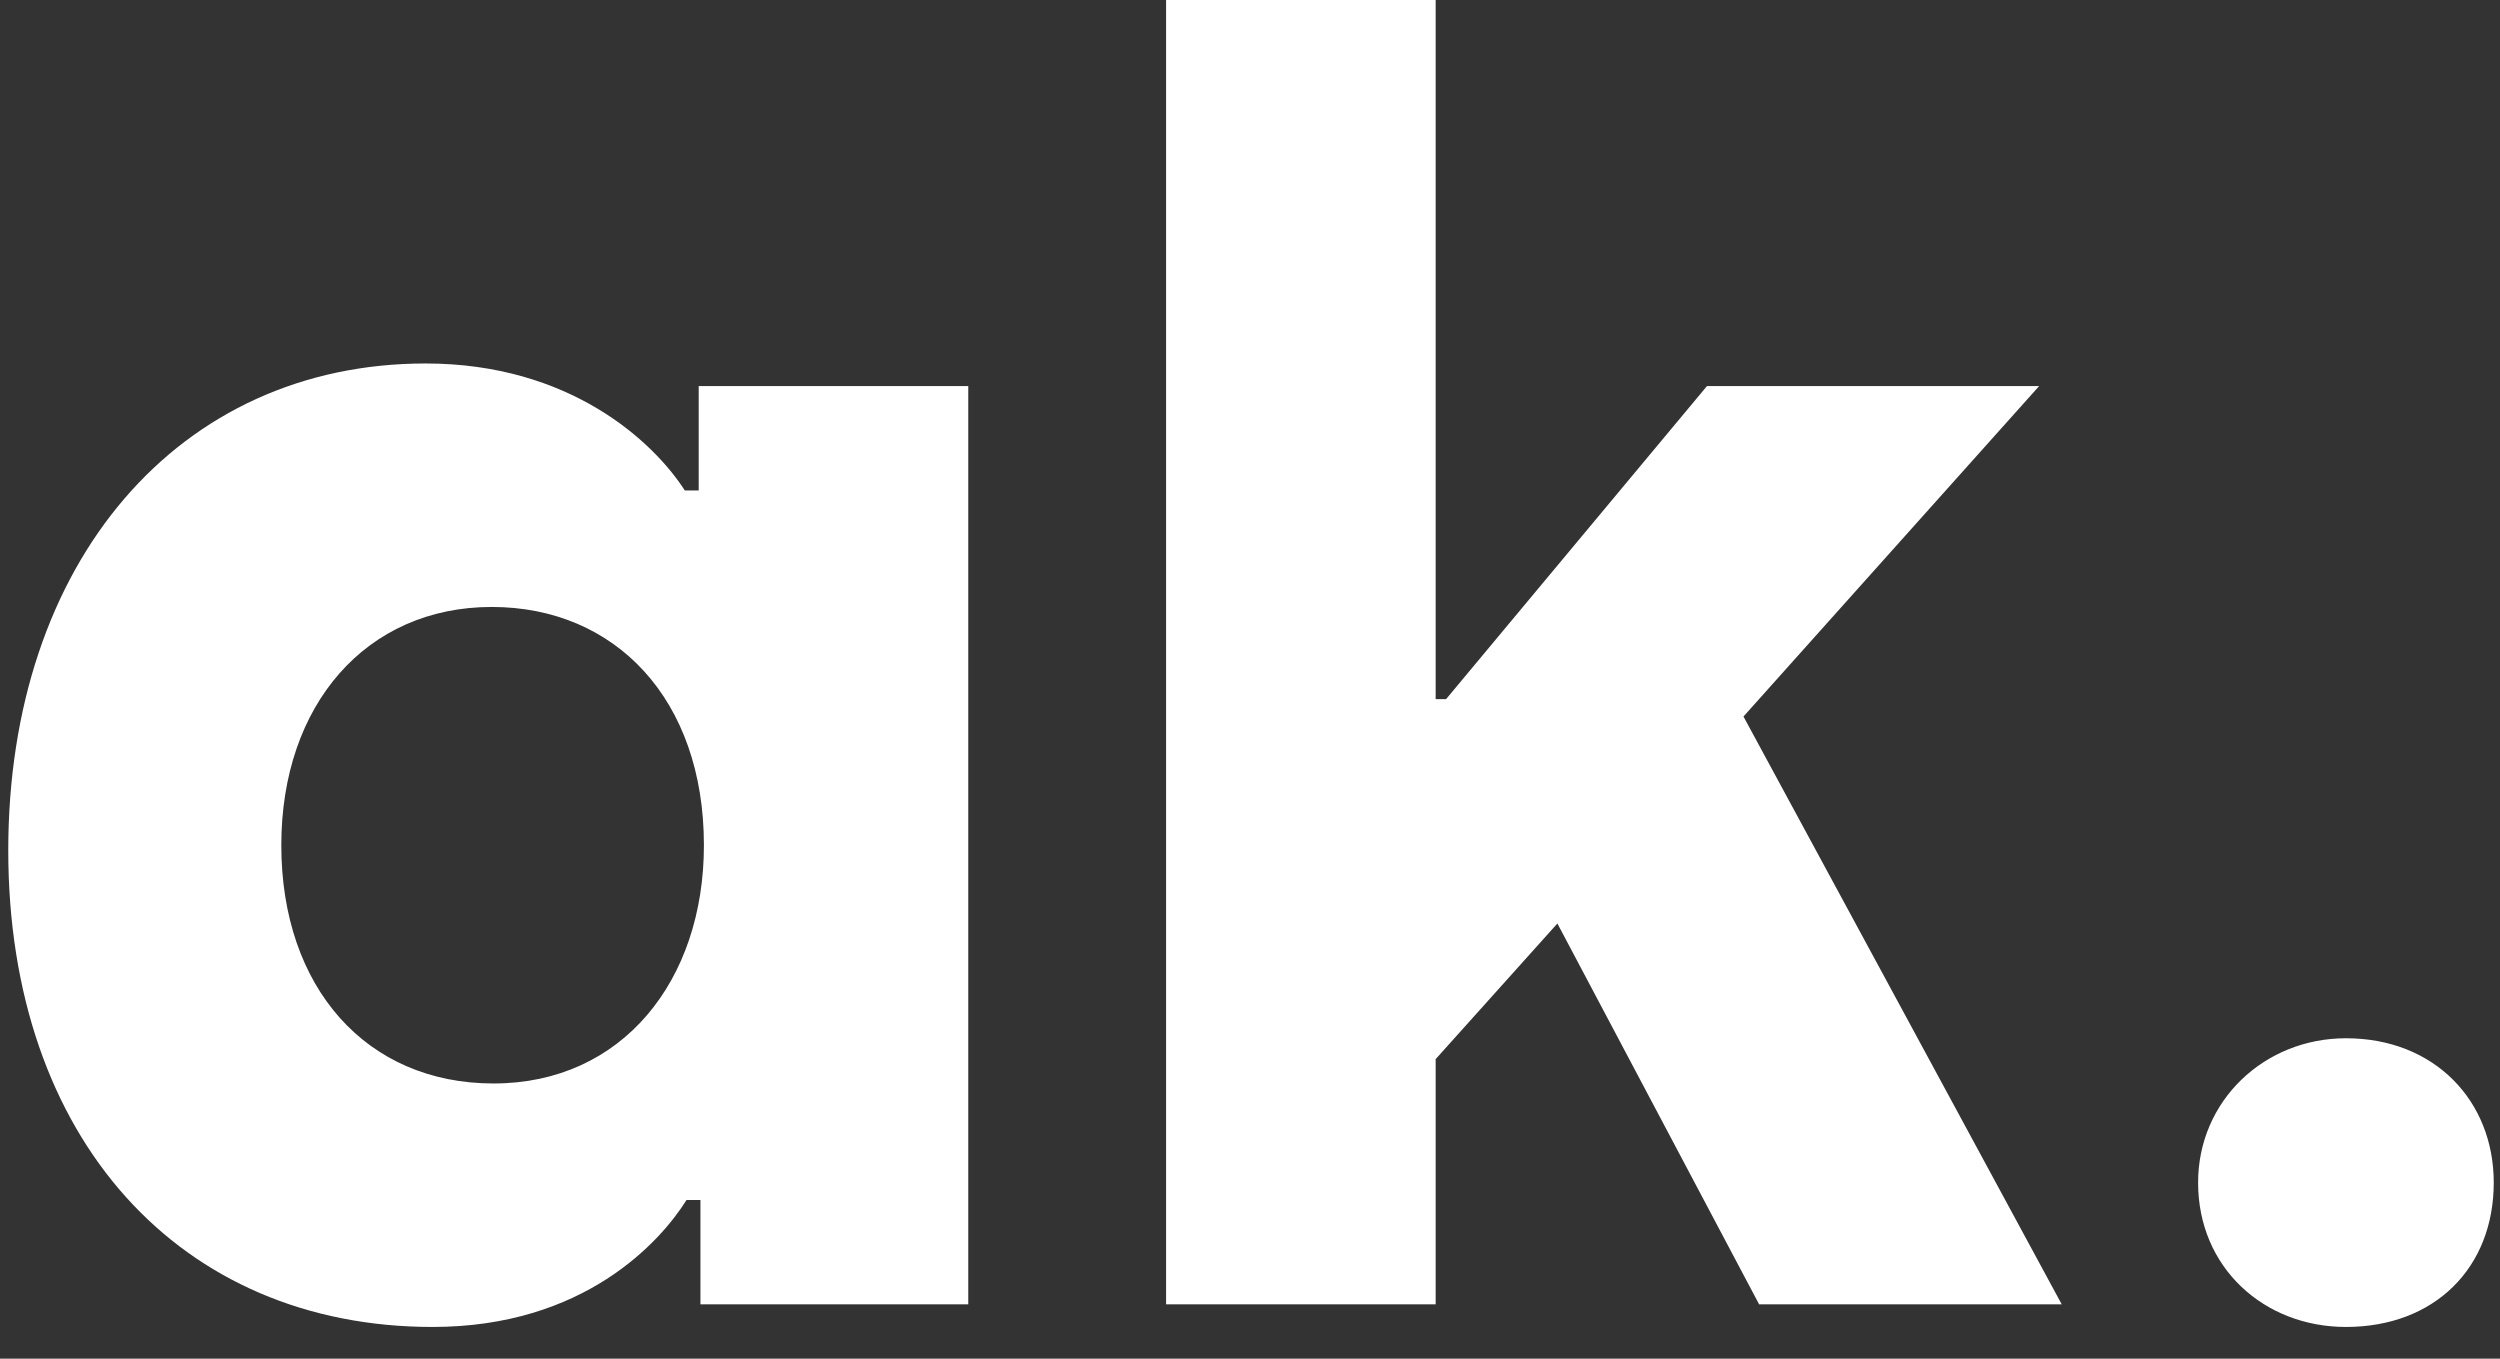 <svg width="46" height="25" viewBox="0 0 46 25" fill="none" xmlns="http://www.w3.org/2000/svg">
<rect x="0" y="0" width="46" height="25" fill="#333333" stroke="none"/>
<path d="M7.96 24.416C3.32 24.416 0.152 20.96 0.152 15.648C0.152 10.336 3.288 6.688 7.832 6.688C10.488 6.688 12.024 8.128 12.6 9.024H12.856V7.104H17.816V24H12.888V22.08H12.632C12.152 22.848 10.744 24.416 7.96 24.416ZM9.08 19.936C11.448 19.936 12.952 18.048 12.952 15.552C12.952 12.864 11.32 11.168 9.048 11.168C6.744 11.168 5.176 12.96 5.176 15.552C5.176 18.176 6.744 19.936 9.08 19.936ZM37.936 24H32.368L28.656 16.992L26.416 19.488V24H21.456V-1.90735e-06H26.416V12.864H26.608L31.408 7.104H37.52L32.08 13.184L37.936 24ZM43.165 24.416C41.661 24.416 40.445 23.328 40.445 21.76C40.445 20.256 41.661 19.104 43.165 19.104C44.797 19.104 45.885 20.256 45.885 21.76C45.885 23.328 44.797 24.416 43.165 24.416Z" fill="white"/>
</svg>
